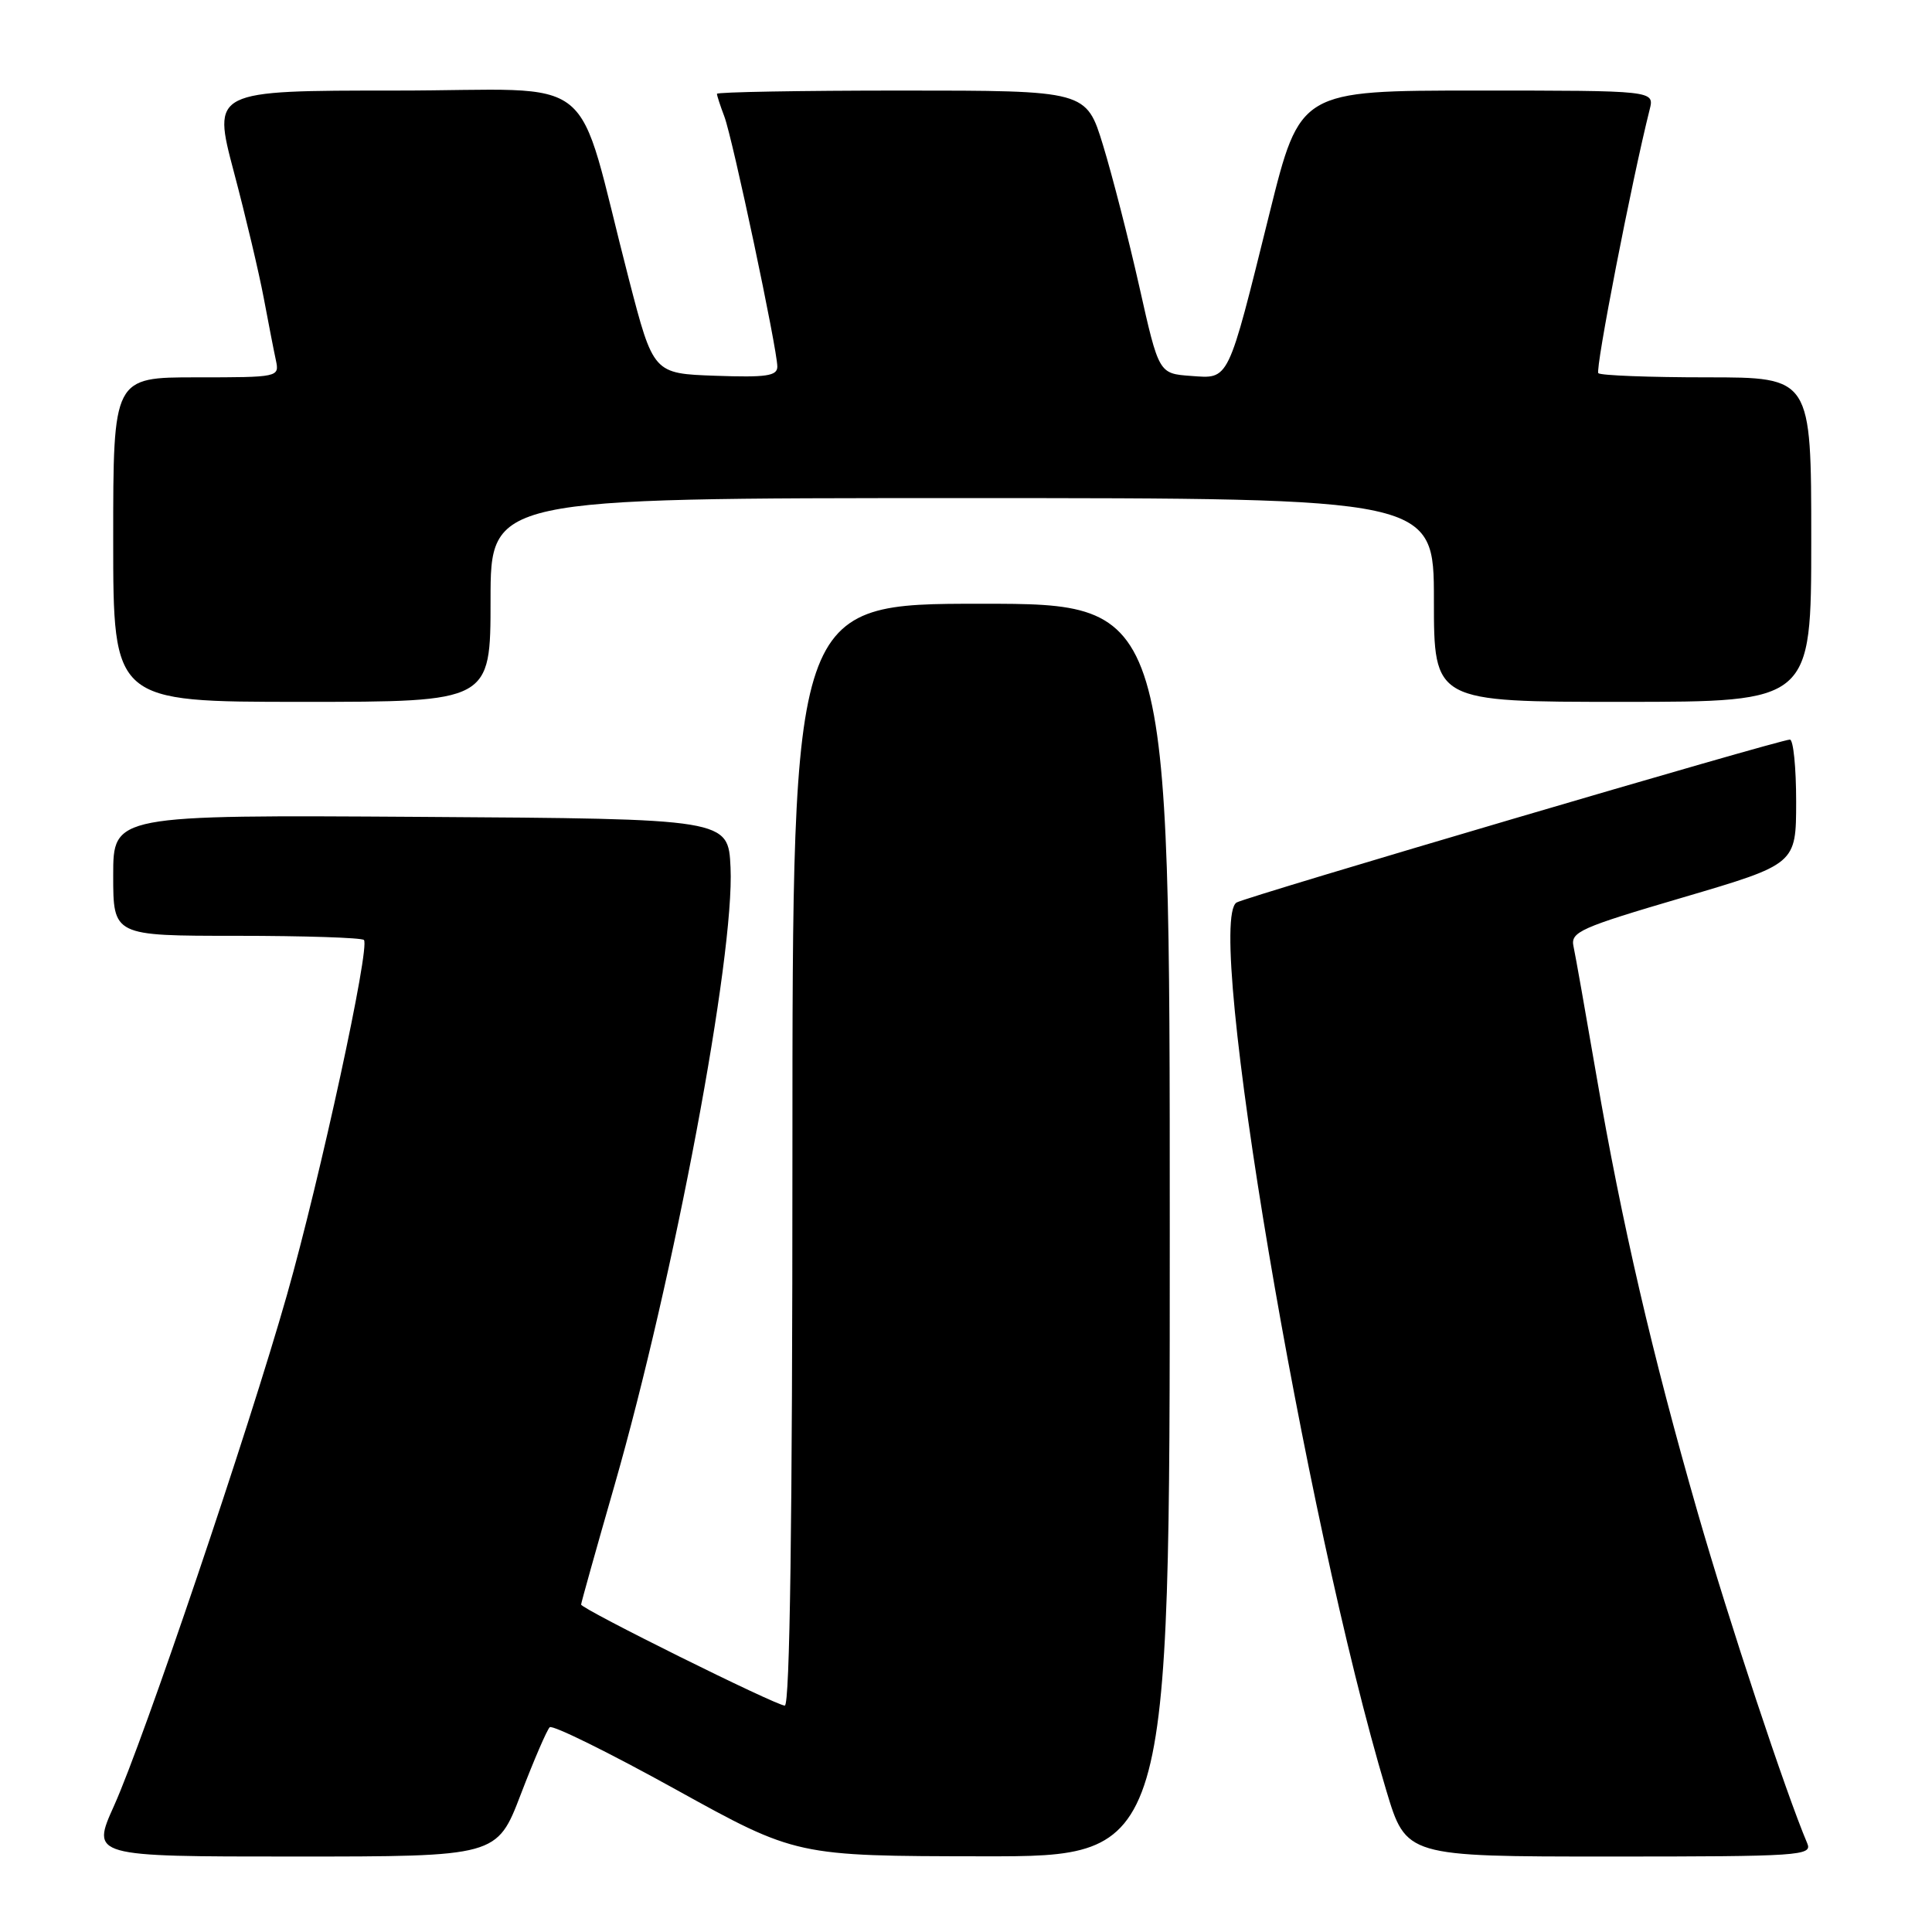 <?xml version="1.0" encoding="UTF-8" standalone="no"?>
<!DOCTYPE svg PUBLIC "-//W3C//DTD SVG 1.1//EN" "http://www.w3.org/Graphics/SVG/1.1/DTD/svg11.dtd" >
<svg xmlns="http://www.w3.org/2000/svg" xmlns:xlink="http://www.w3.org/1999/xlink" version="1.1" viewBox="0 0 256 256">
 <g >
 <path fill="currentColor"
d=" M 69.01 237.75 C 70.75 233.21 72.47 229.22 72.84 228.87 C 73.20 228.52 80.70 232.22 89.50 237.09 C 105.50 245.94 105.50 245.94 130.25 245.97 C 155.00 246.00 155.00 246.00 155.00 163.00 C 155.00 80.00 155.00 80.00 130.00 80.00 C 105.00 80.00 105.00 80.00 105.00 153.00 C 105.00 201.69 104.66 226.00 103.99 226.00 C 102.83 226.00 77.00 213.18 77.00 212.61 C 77.00 212.40 78.98 205.32 81.41 196.87 C 89.34 169.22 97.35 126.59 96.80 114.95 C 96.50 108.50 96.50 108.50 55.75 108.24 C 15.00 107.98 15.00 107.98 15.00 115.99 C 15.00 124.00 15.00 124.00 31.33 124.00 C 40.32 124.00 47.91 124.25 48.22 124.55 C 49.08 125.41 42.44 156.04 38.01 171.63 C 32.88 189.68 19.07 230.46 15.12 239.25 C 12.08 246.00 12.08 246.00 38.97 246.00 C 65.85 246.00 65.85 246.00 69.01 237.75 Z  M 239.47 244.25 C 236.63 237.57 229.07 214.74 224.96 200.45 C 218.92 179.44 214.90 162.09 211.53 142.50 C 210.11 134.25 208.75 126.56 208.50 125.41 C 208.08 123.49 209.34 122.93 223.02 118.91 C 237.99 114.50 237.99 114.50 238.00 106.25 C 238.00 101.71 237.63 98.00 237.17 98.00 C 235.82 98.00 165.09 118.83 163.85 119.59 C 159.57 122.24 172.88 201.21 183.69 237.25 C 186.32 246.00 186.32 246.00 213.26 246.00 C 238.55 246.00 240.17 245.89 239.47 244.25 Z  M 65.00 79.50 C 65.00 66.00 65.00 66.00 127.50 66.00 C 190.00 66.00 190.00 66.00 190.00 79.50 C 190.00 93.00 190.00 93.00 215.00 93.00 C 240.00 93.00 240.00 93.00 240.00 71.50 C 240.00 50.00 240.00 50.00 226.17 50.00 C 218.56 50.00 212.09 49.75 211.79 49.45 C 211.34 49.01 216.21 23.98 218.59 14.51 C 219.22 12.00 219.22 12.00 195.74 12.00 C 172.26 12.00 172.26 12.00 168.22 28.25 C 162.61 50.85 162.93 50.18 157.78 49.81 C 153.55 49.50 153.55 49.50 150.97 38.00 C 149.55 31.68 147.38 23.24 146.16 19.25 C 143.94 12.00 143.94 12.00 119.47 12.00 C 106.01 12.00 95.00 12.20 95.00 12.43 C 95.00 12.67 95.44 14.02 95.98 15.44 C 97.08 18.34 103.00 46.28 103.00 48.58 C 103.00 49.82 101.54 50.03 94.79 49.79 C 86.57 49.50 86.57 49.50 83.33 37.00 C 76.01 8.74 80.04 12.00 52.46 12.00 C 28.14 12.00 28.14 12.00 30.98 22.75 C 32.55 28.66 34.33 36.20 34.95 39.50 C 35.57 42.80 36.29 46.51 36.56 47.75 C 37.03 49.98 36.92 50.00 26.02 50.00 C 15.00 50.00 15.00 50.00 15.00 71.50 C 15.00 93.00 15.00 93.00 40.00 93.00 C 65.00 93.00 65.00 93.00 65.00 79.50 Z "/>
</g>
</svg>